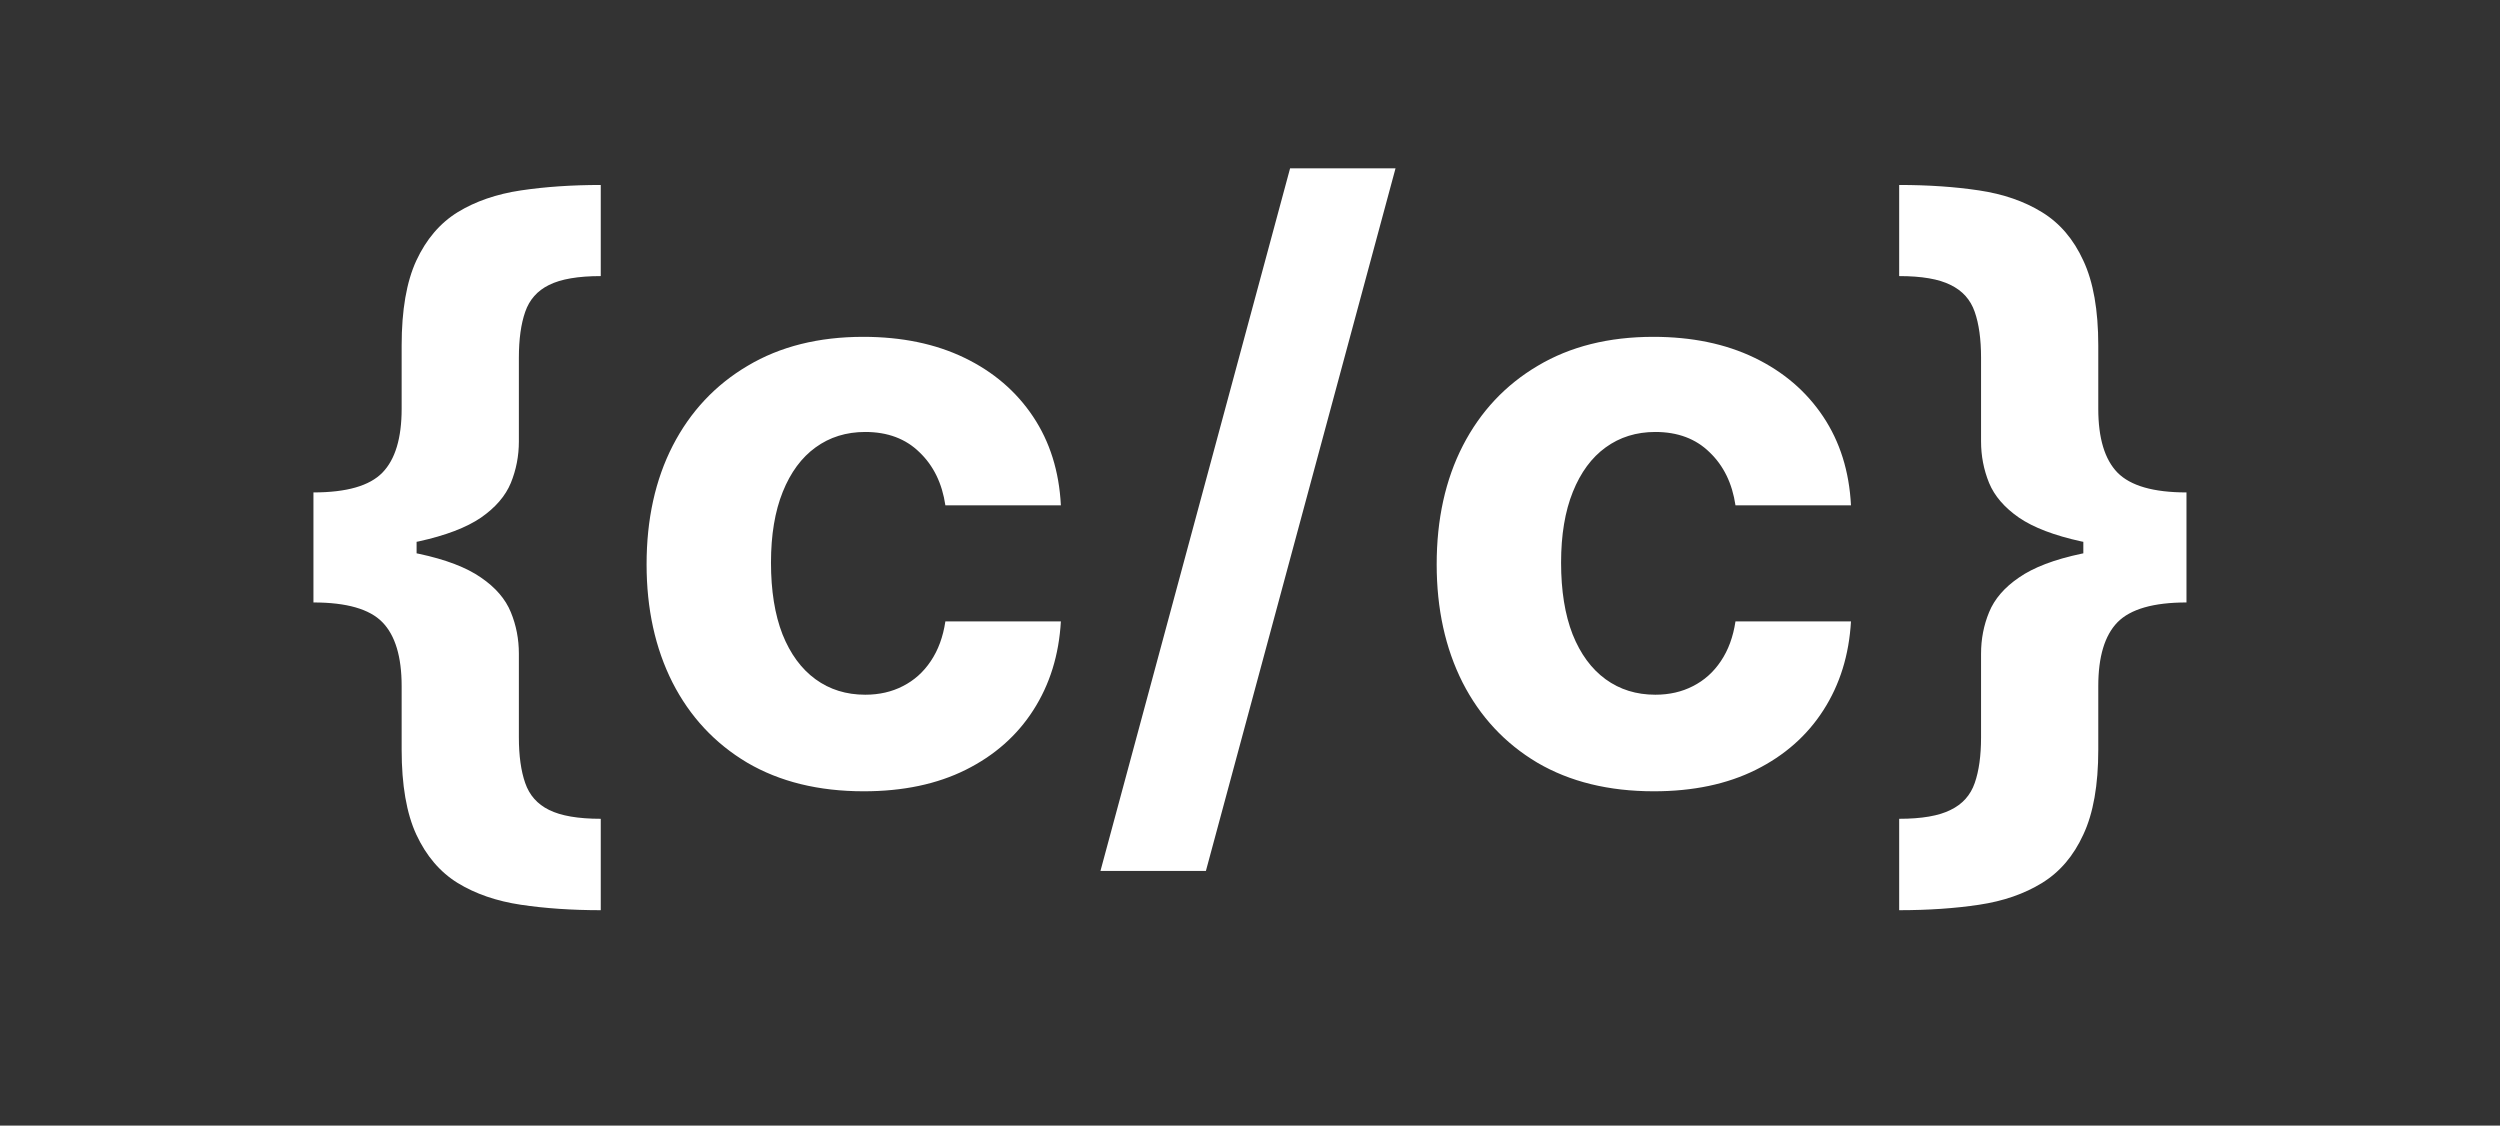 <svg width="402" height="181" viewBox="0 0 402 181" fill="none" xmlns="http://www.w3.org/2000/svg">
<rect x="0" y="0" width="402" height="181" fill="#333333" stroke="none"/>
<path d="M50.402 88.443V79.182C55.731 79.182 59.427 78.122 61.49 76.002C63.554 73.883 64.585 70.458 64.585 65.728V55.545C64.585 49.862 65.371 45.316 66.942 41.907C68.543 38.466 70.761 35.871 73.594 34.12C76.458 32.369 79.847 31.202 83.758 30.618C87.669 30.035 91.951 29.743 96.601 29.743V44.395C92.967 44.395 90.195 44.871 88.285 45.823C86.407 46.745 85.129 48.188 84.451 50.154C83.774 52.089 83.435 54.547 83.435 57.526V70.98C83.435 73.315 83.004 75.542 82.141 77.661C81.279 79.75 79.677 81.609 77.337 83.237C74.995 84.834 71.654 86.109 67.311 87.061C62.968 87.982 57.332 88.443 50.402 88.443ZM96.601 146.36C91.951 146.36 87.669 146.068 83.758 145.485C79.847 144.901 76.458 143.734 73.594 141.983C70.761 140.232 68.543 137.636 66.942 134.196C65.371 130.786 64.585 126.241 64.585 120.558V110.329C64.585 105.599 63.554 102.173 61.49 100.054C59.427 97.934 55.731 96.875 50.402 96.875V87.614C57.332 87.614 62.968 88.09 67.311 89.042C71.654 89.963 74.995 91.238 77.337 92.867C79.677 94.464 81.279 96.322 82.141 98.441C83.004 100.53 83.435 102.757 83.435 105.123V118.576C83.435 121.526 83.774 123.967 84.451 125.903C85.129 127.868 86.407 129.312 88.285 130.234C90.195 131.186 92.967 131.662 96.601 131.662V146.36ZM50.402 96.875V79.182H66.988V96.875H50.402ZM138.897 127.239C131.628 127.239 125.376 125.703 120.14 122.631C114.935 119.529 110.931 115.228 108.129 109.73C105.356 104.232 103.971 97.904 103.971 90.747C103.971 83.497 105.372 77.139 108.175 71.671C111.008 66.173 115.028 61.888 120.233 58.816C125.437 55.714 131.628 54.163 138.805 54.163C144.995 54.163 150.416 55.284 155.067 57.526C159.717 59.769 163.398 62.917 166.108 66.972C168.819 71.026 170.312 75.788 170.589 81.255H152.017C151.494 77.723 150.108 74.881 147.86 72.731C145.642 70.55 142.732 69.46 139.128 69.46C136.079 69.46 133.415 70.29 131.136 71.948C128.887 73.576 127.132 75.956 125.869 79.09C124.606 82.223 123.974 86.016 123.974 90.471C123.974 94.986 124.59 98.825 125.822 101.989C127.086 105.153 128.856 107.564 131.136 109.223C133.415 110.882 136.079 111.711 139.128 111.711C141.376 111.711 143.394 111.251 145.18 110.329C146.997 109.408 148.491 108.071 149.661 106.32C150.863 104.539 151.648 102.404 152.017 99.916H170.589C170.282 105.322 168.803 110.084 166.154 114.199C163.536 118.285 159.918 121.479 155.298 123.783C150.677 126.087 145.211 127.239 138.897 127.239Z" fill="white"/>
<path d="M224.4 27.07L193.908 140.048H176.953L207.445 27.07H224.4Z" fill="white"/>
<path d="M265.944 127.239C258.676 127.239 252.423 125.703 247.187 122.631C241.982 119.529 237.978 115.228 235.175 109.73C232.404 104.232 231.018 97.904 231.018 90.747C231.018 83.497 232.419 77.139 235.222 71.671C238.055 66.173 242.075 61.888 247.28 58.816C252.485 55.714 258.676 54.163 265.852 54.163C272.042 54.163 277.464 55.284 282.114 57.526C286.765 59.769 290.445 62.917 293.156 66.972C295.866 71.026 297.36 75.788 297.637 81.255H279.065C278.541 77.723 277.155 74.881 274.907 72.731C272.69 70.55 269.779 69.46 266.175 69.46C263.126 69.46 260.462 70.29 258.182 71.948C255.934 73.576 254.179 75.956 252.916 79.09C251.654 82.223 251.022 86.016 251.022 90.471C251.022 94.986 251.638 98.825 252.87 101.989C254.133 105.153 255.904 107.564 258.182 109.223C260.462 110.882 263.126 111.711 266.175 111.711C268.424 111.711 270.441 111.251 272.227 110.329C274.045 109.408 275.538 108.071 276.708 106.32C277.91 104.539 278.695 102.404 279.065 99.916H297.637C297.329 105.322 295.851 110.084 293.202 114.199C290.584 118.285 286.965 121.479 282.345 123.783C277.725 126.087 272.258 127.239 265.944 127.239ZM351.586 87.614V96.875C346.289 96.875 342.593 97.934 340.498 100.054C338.435 102.173 337.403 105.599 337.403 110.329V120.558C337.403 126.241 336.602 130.786 335 134.196C333.43 137.636 331.212 140.232 328.348 141.983C325.514 143.734 322.141 144.901 318.23 145.485C314.349 146.068 310.068 146.36 305.387 146.36V131.662C309.021 131.662 311.778 131.186 313.657 130.234C315.566 129.312 316.86 127.868 317.537 125.903C318.214 123.967 318.553 121.526 318.553 118.576V105.123C318.553 102.757 318.985 100.53 319.847 98.441C320.71 96.322 322.311 94.464 324.652 92.867C326.993 91.238 330.334 89.963 334.677 89.042C339.02 88.09 344.656 87.614 351.586 87.614ZM305.387 29.743C310.068 29.743 314.349 30.035 318.23 30.618C322.141 31.202 325.514 32.369 328.348 34.12C331.212 35.871 333.43 38.466 335 41.907C336.602 45.316 337.403 49.862 337.403 55.545V65.728C337.403 70.458 338.435 73.883 340.498 76.002C342.593 78.122 346.289 79.182 351.586 79.182V88.443C344.656 88.443 339.02 87.982 334.677 87.061C330.334 86.109 326.993 84.834 324.652 83.237C322.311 81.609 320.71 79.75 319.847 77.661C318.985 75.542 318.553 73.315 318.553 70.98V57.526C318.553 54.547 318.214 52.089 317.537 50.154C316.86 48.188 315.566 46.745 313.657 45.823C311.778 44.871 309.021 44.395 305.387 44.395V29.743ZM351.586 79.182V96.875H335V79.182H351.586Z" fill="white"/>
</svg>

